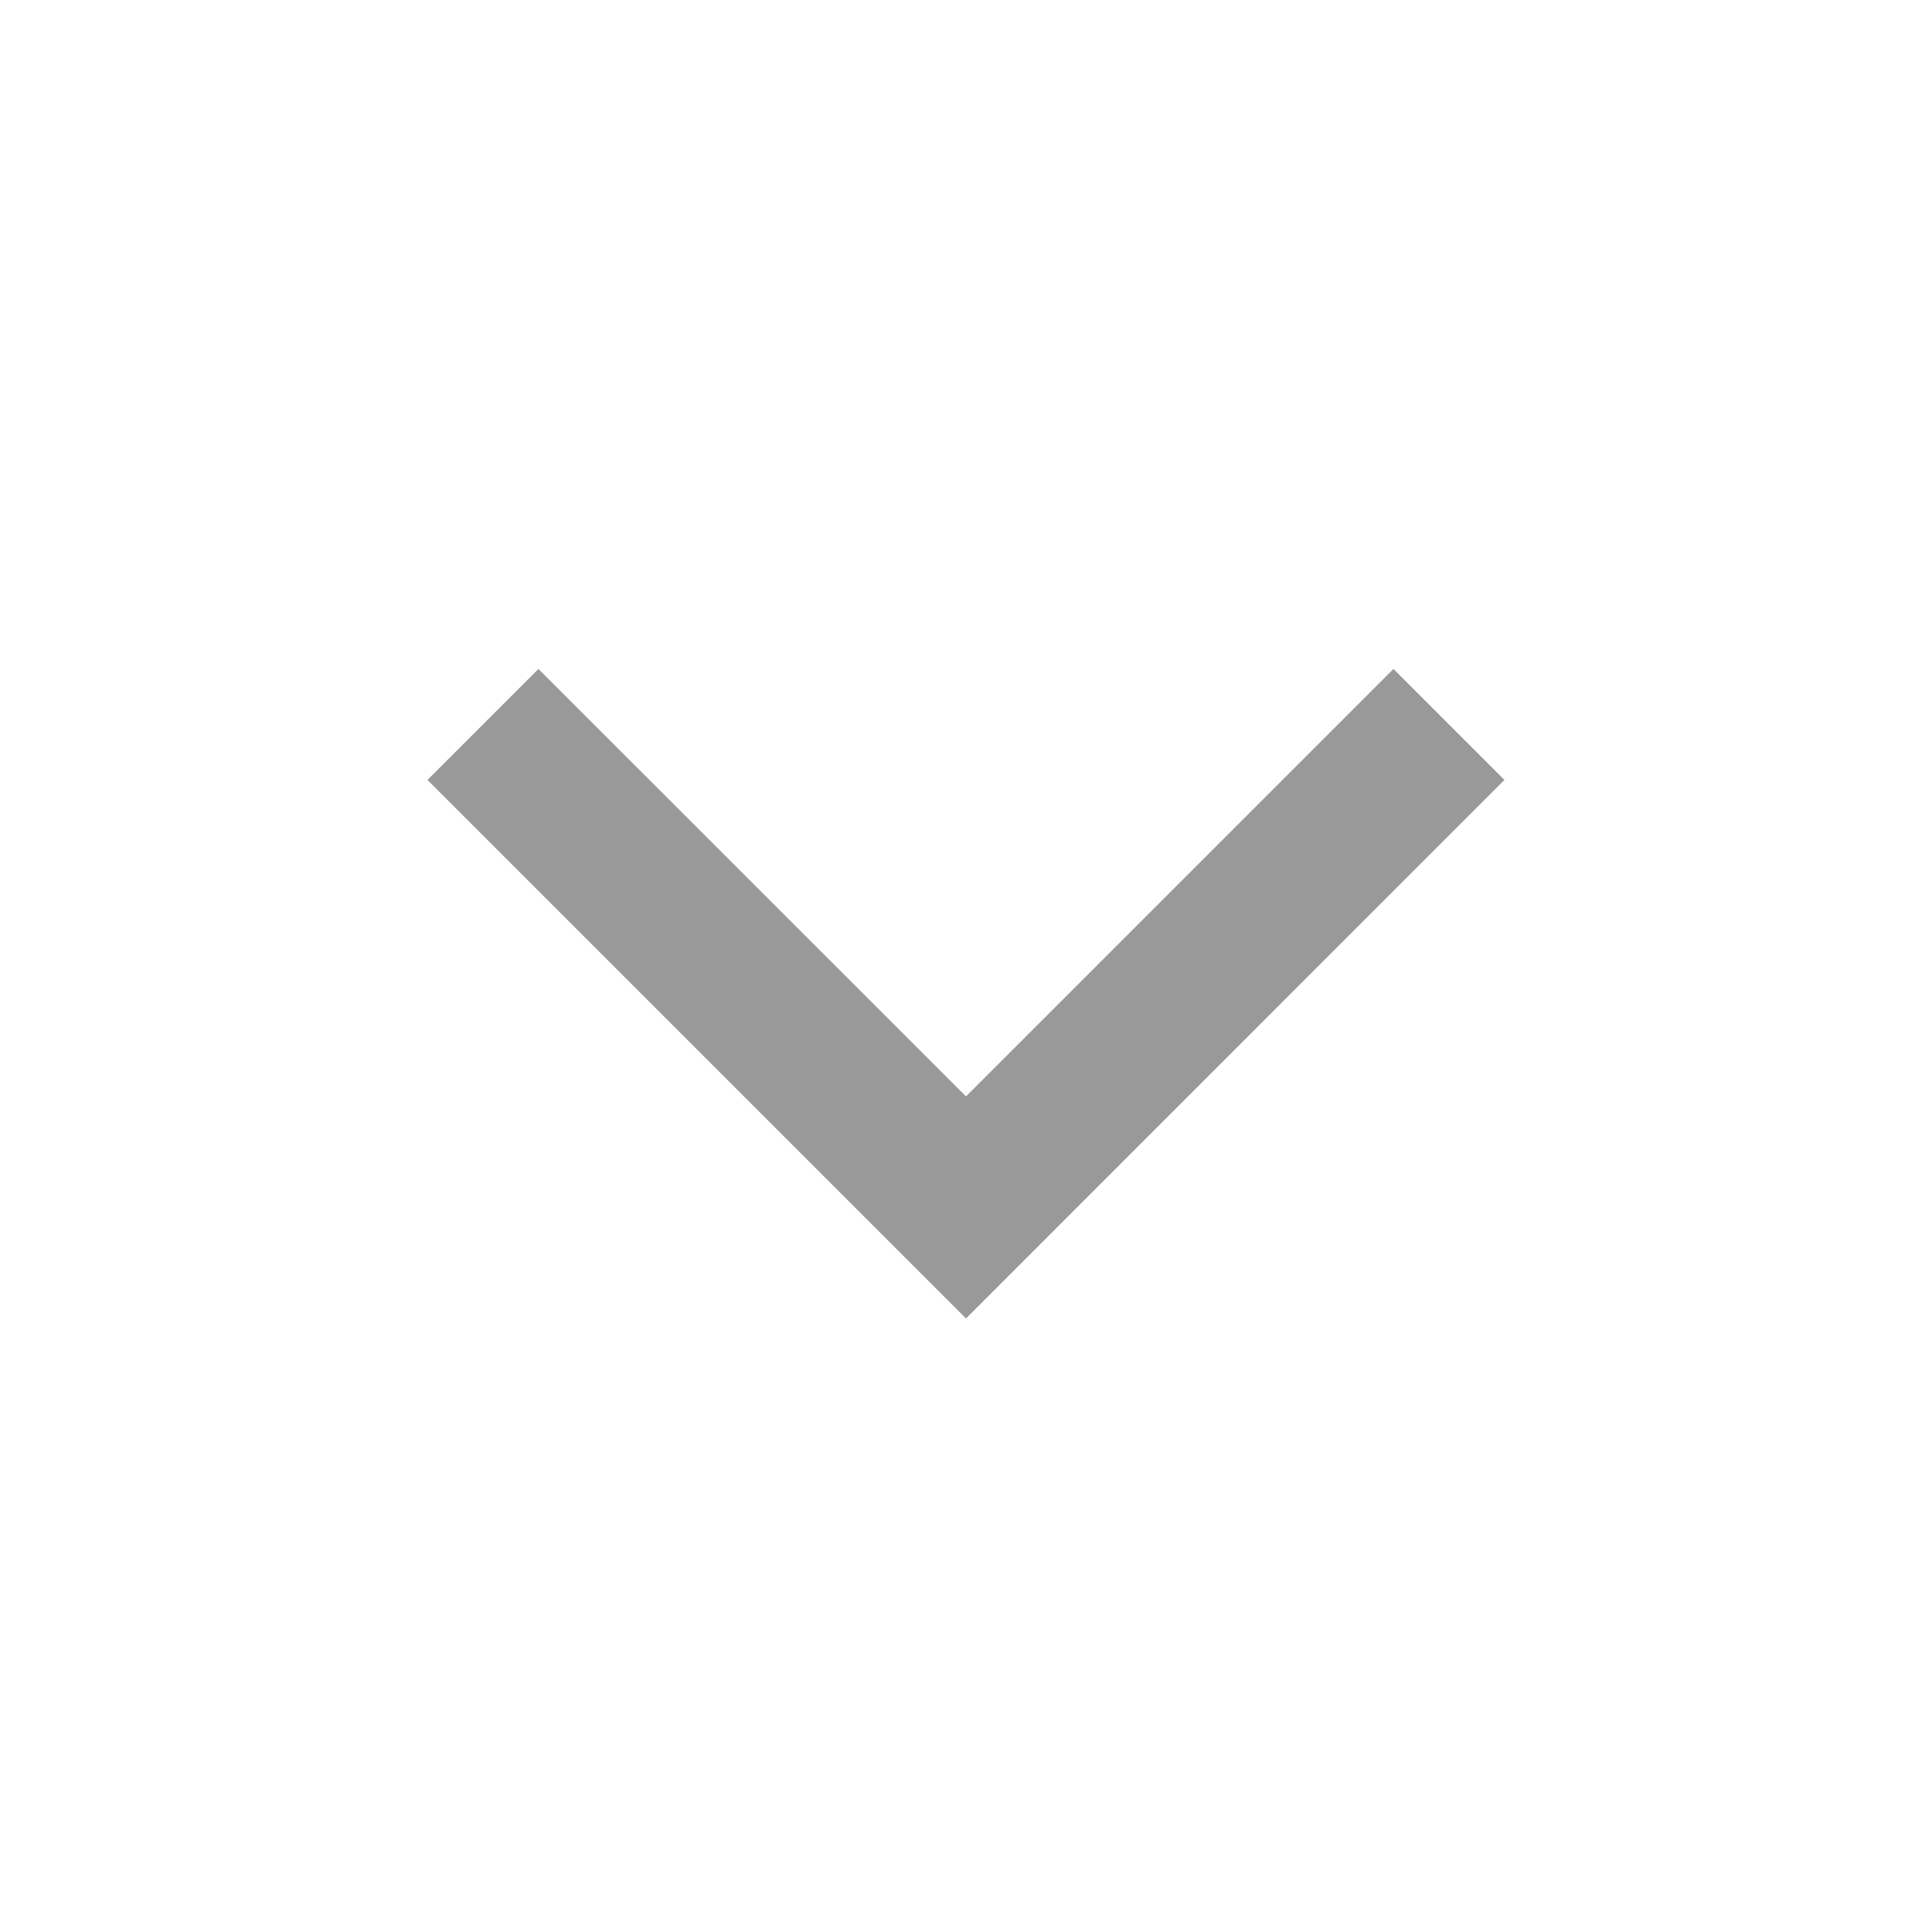 <svg xmlns="http://www.w3.org/2000/svg" width="16" height="16" viewBox="0 0 16 16"><defs><style>.a{fill:none;opacity:0.6;}.b{fill:rgba(0,0,0,0.4);}</style></defs><path class="a" d="M16,0V16H0V0Z"/><path class="b" d="M.919,0,4.46,3.54,8,0l.919.919L4.46,5.379,0,.919Z" transform="translate(3.54 5.54)"/></svg>